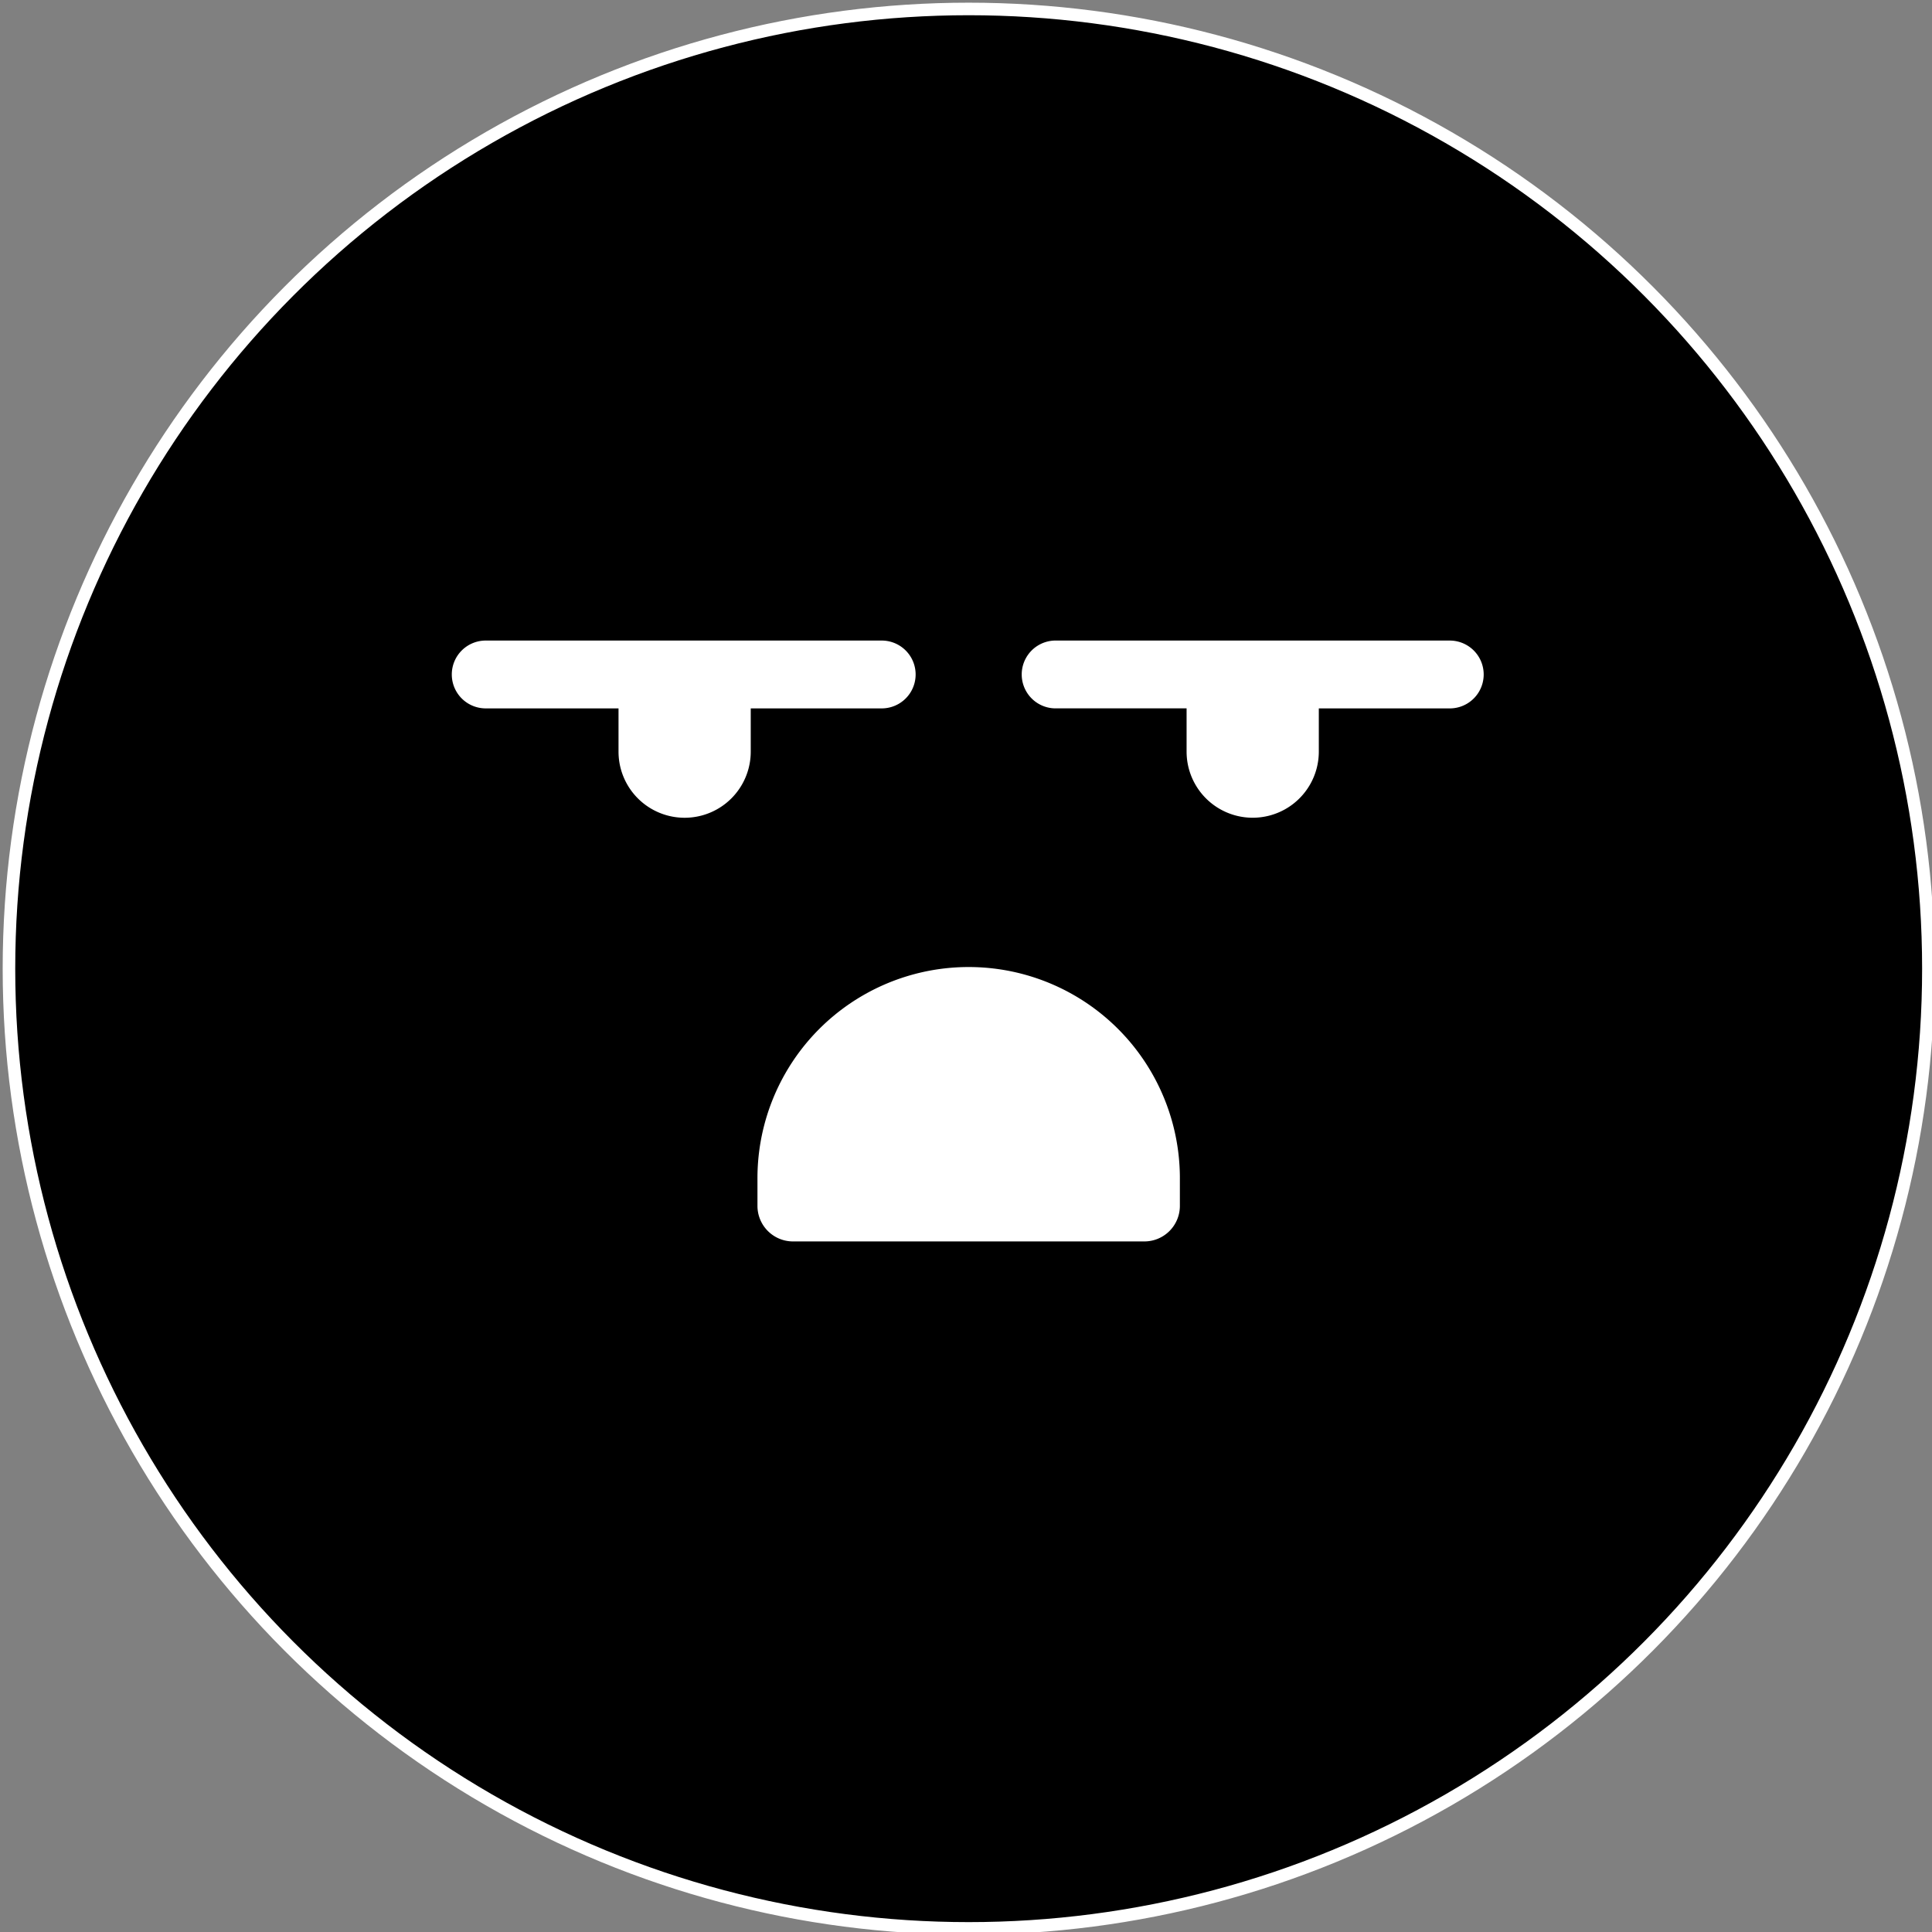 <?xml version='1.0' encoding='ASCII' standalone='yes'?>
<svg xmlns="http://www.w3.org/2000/svg" xmlns:xlink="http://www.w3.org/1999/xlink" version="1.1" width="151px" height="151px">
  <rect width="100%" height="100%" fill="#808080" stroke="none"/>
  <g>
    <g>
  <defs id="defs10"/>
  <sodipodi:namedview xmlns:sodipodi="http://sodipodi.sourceforge.net/DTD/sodipodi-0.dtd" xmlns:inkscape="http://www.inkscape.org/namespaces/inkscape" pagecolor="#ffffff" bordercolor="#666666" borderopacity="1" objecttolerance="10" gridtolerance="10" guidetolerance="10" inkscape:pageopacity="0" inkscape:pageshadow="2" inkscape:window-width="1920" inkscape:window-height="1046" id="namedview8" showgrid="false" units="cm" inkscape:zoom="2.9686035" inkscape:cx="75.709" inkscape:cy="75.709503" inkscape:window-x="0" inkscape:window-y="489" inkscape:window-maximized="1" inkscape:current-layer="svg6"/>
  <circle style="fill:#000000;stroke:#ffffff;stroke-width:0.981;stroke-linecap:square;paint-order:markers stroke fill" id="path839" cx="75.709" cy="75.709" r="75.009"/>
</g>
    <g><g id="Raggruppa_647" data-name="Raggruppa 647" transform="translate(-260.599 -2255)">
    <path id="Tracciato_448" data-name="Tracciato 448" d="M256.048,151.419h0A75.71,75.71,0,1,1,331.757,75.71a75.709,75.709,0,0,1-75.709,75.709" transform="translate(80.26 2255)" fill="none"/>
    <path id="Tracciato_484" data-name="Tracciato 484" d="M293.722,50.064h-30.95a2.651,2.651,0,0,0,0,5.3H273.08v3.381a5.167,5.167,0,0,0,10.334,0V55.366h10.308a2.651,2.651,0,0,0,0-5.3" transform="translate(80.26 2255)" fill="#fff"/>
    <path id="Tracciato_485" data-name="Tracciato 485" d="M239.015,55.365h10.309a2.651,2.651,0,0,0,0-5.3h-30.95a2.651,2.651,0,1,0,0,5.3h10.307v3.382a5.167,5.167,0,1,0,10.334,0Z" transform="translate(80.26 2255)" fill="#fff"/>
  </g>
</g>
    <g><g id="Raggruppa_642" data-name="Raggruppa 642" transform="translate(-602.515 -1968.114)">
    <path id="Tracciato_439" data-name="Tracciato 439" d="M616.724,340.533h0a75.709,75.709,0,1,1,75.709-75.709,75.709,75.709,0,0,1-75.709,75.709" transform="translate(61.5 1779)" fill="none"/>
    <path id="Tracciato_440" data-name="Tracciato 440" d="M630.453,286.141H602.995a2.779,2.779,0,0,1-2.779-2.778v-2.032a16.508,16.508,0,1,1,33.015,0v2.032a2.778,2.778,0,0,1-2.778,2.778" transform="translate(61.5 1779)" fill="#fff"/>
  </g>
</g>
  </g>
</svg>
